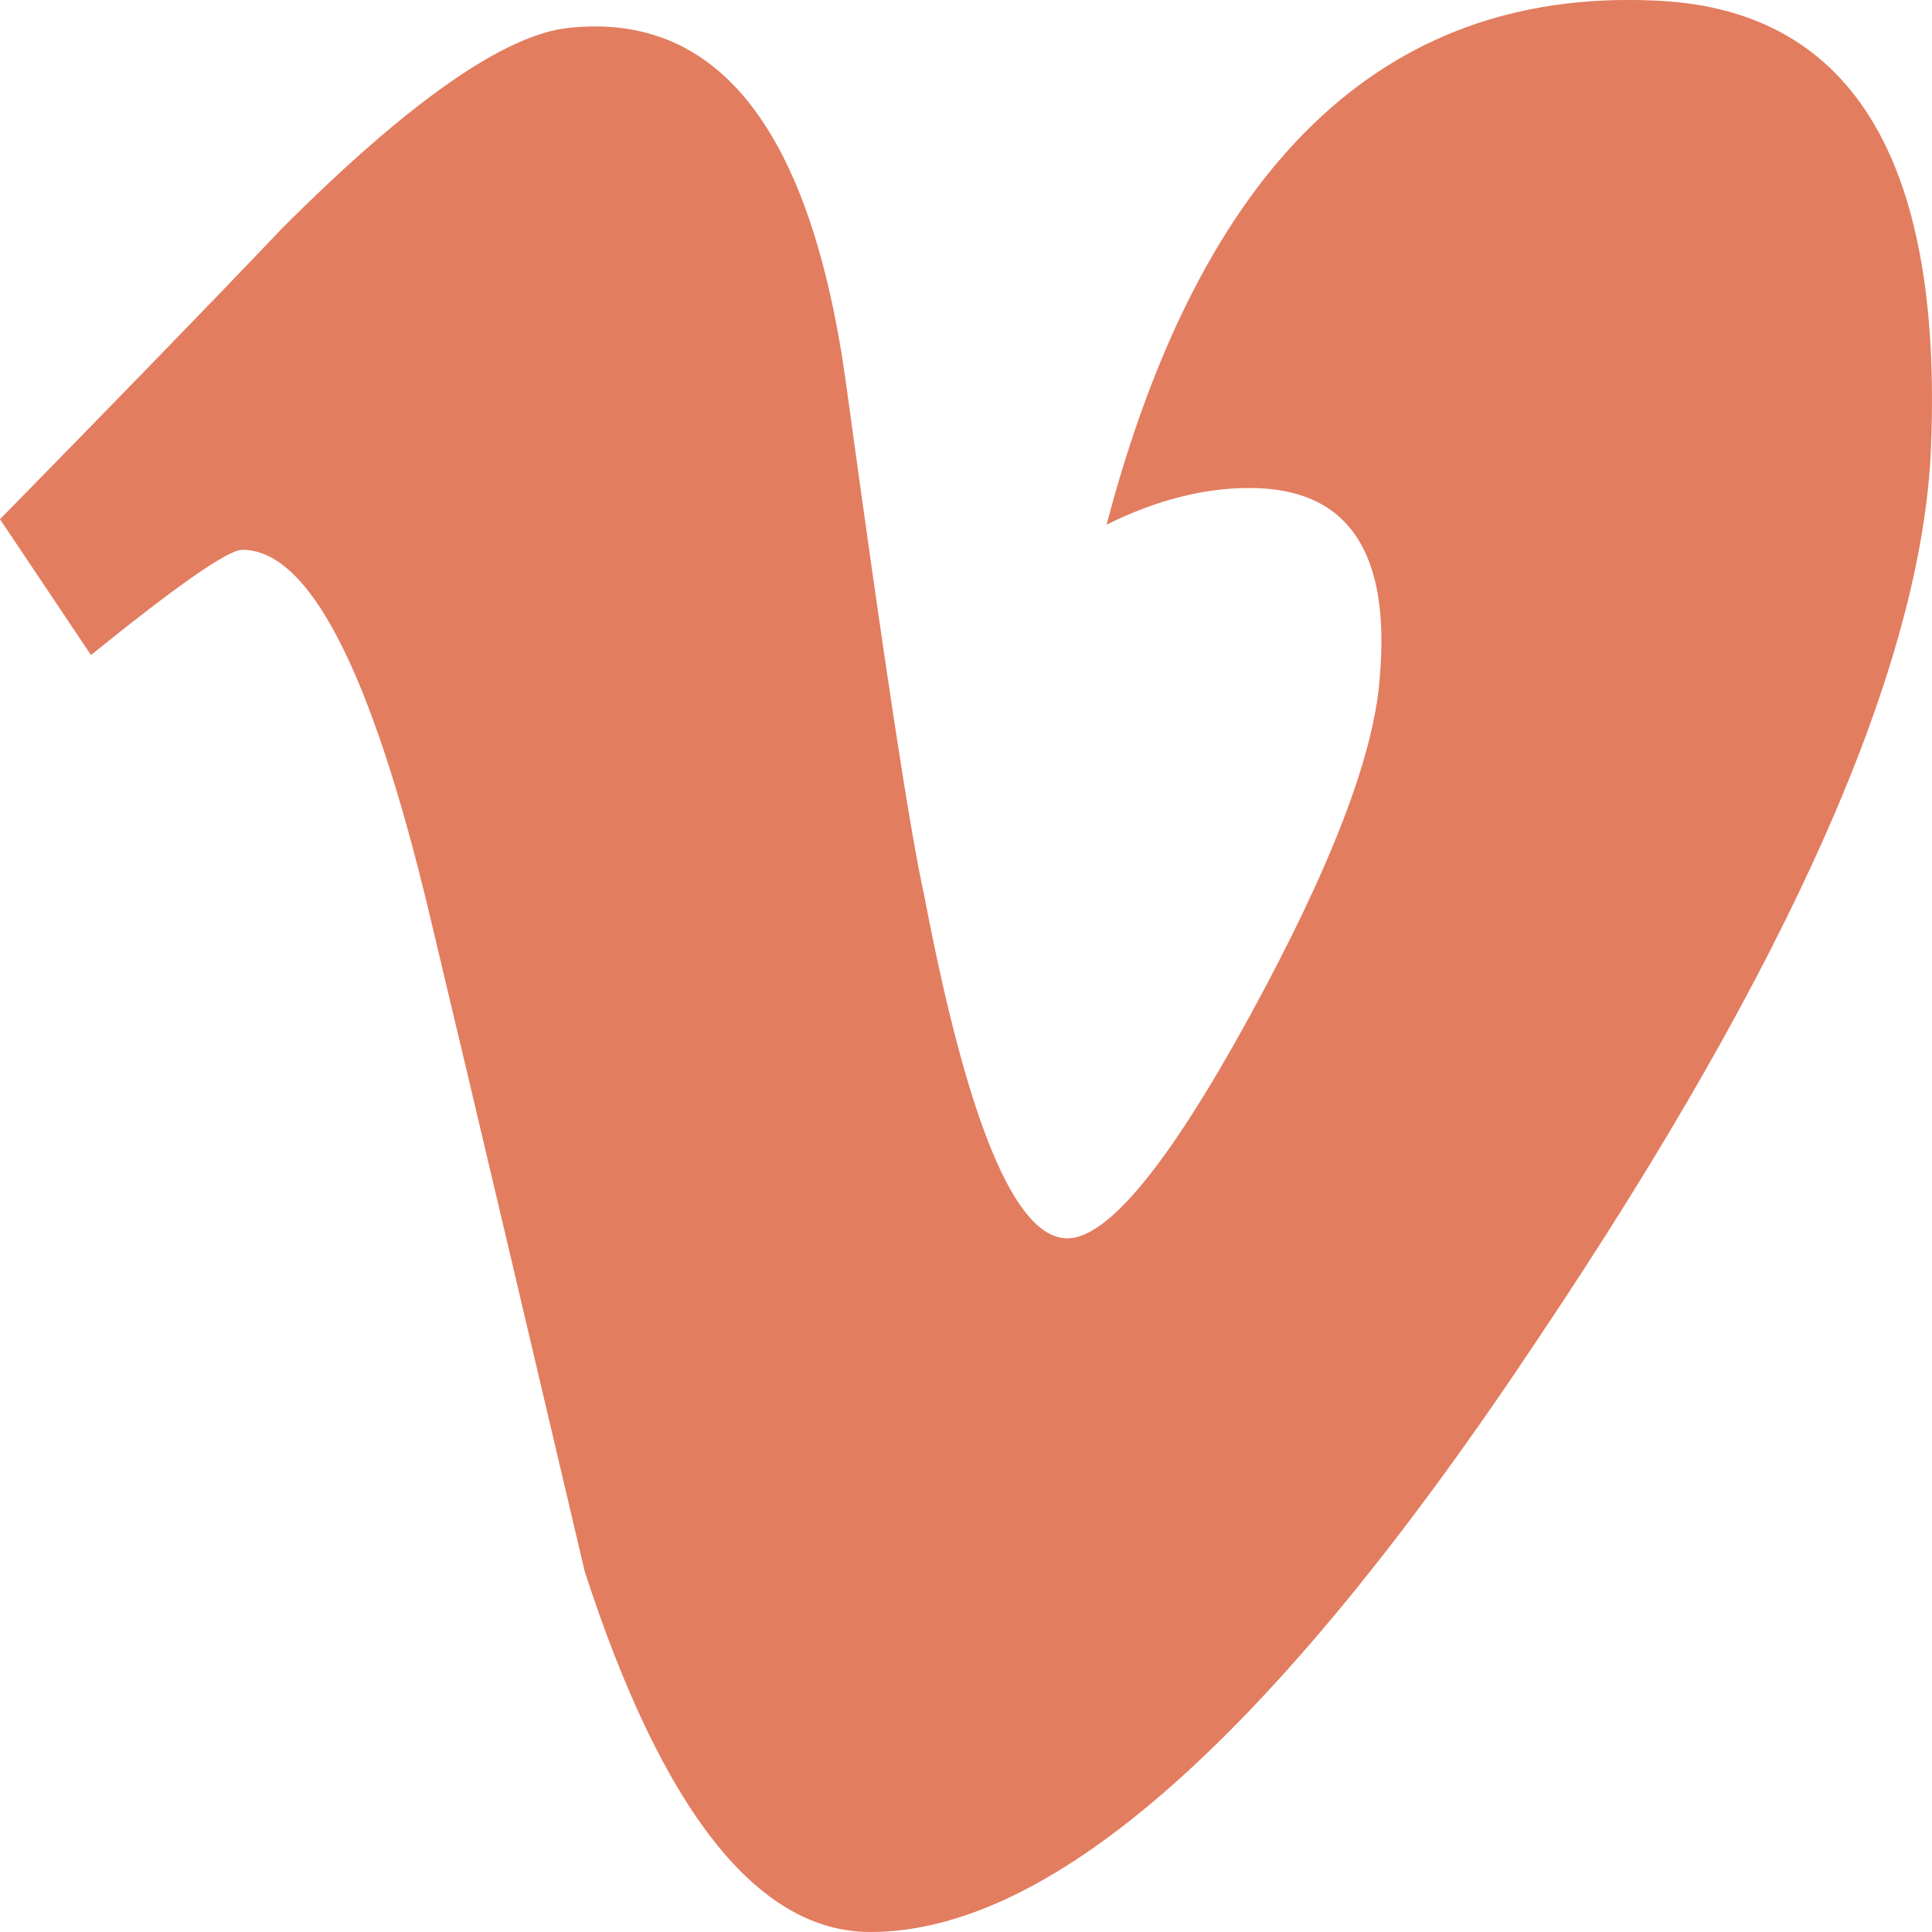 <svg width="24" height="24" viewBox="0 0 24 24" fill="none" xmlns="http://www.w3.org/2000/svg">
<path d="M23.988 5.548C23.883 8.25 22.251 11.947 19.097 16.644C15.836 21.548 13.074 24 10.813 24C9.414 24 8.231 22.504 7.264 19.522C6.619 16.782 5.976 14.042 5.324 11.309C4.608 8.326 3.839 6.83 3.01 6.83C2.833 6.83 2.202 7.27 1.13 8.137L0 6.45C1.183 5.242 2.354 4.044 3.504 2.837C5.081 1.257 6.272 0.431 7.06 0.347C8.927 0.143 10.078 1.615 10.512 4.78C10.978 8.188 11.3 10.313 11.484 11.139C12.024 13.971 12.616 15.383 13.259 15.383C13.759 15.383 14.515 14.466 15.521 12.629C16.526 10.791 17.065 9.396 17.138 8.438C17.282 6.852 16.744 6.062 15.521 6.062C14.949 6.062 14.357 6.214 13.746 6.518C14.923 2.048 17.177 -0.124 20.504 0.005C22.969 0.081 24.132 1.933 23.988 5.546V5.548Z" fill="#E27D60"/>
</svg>
